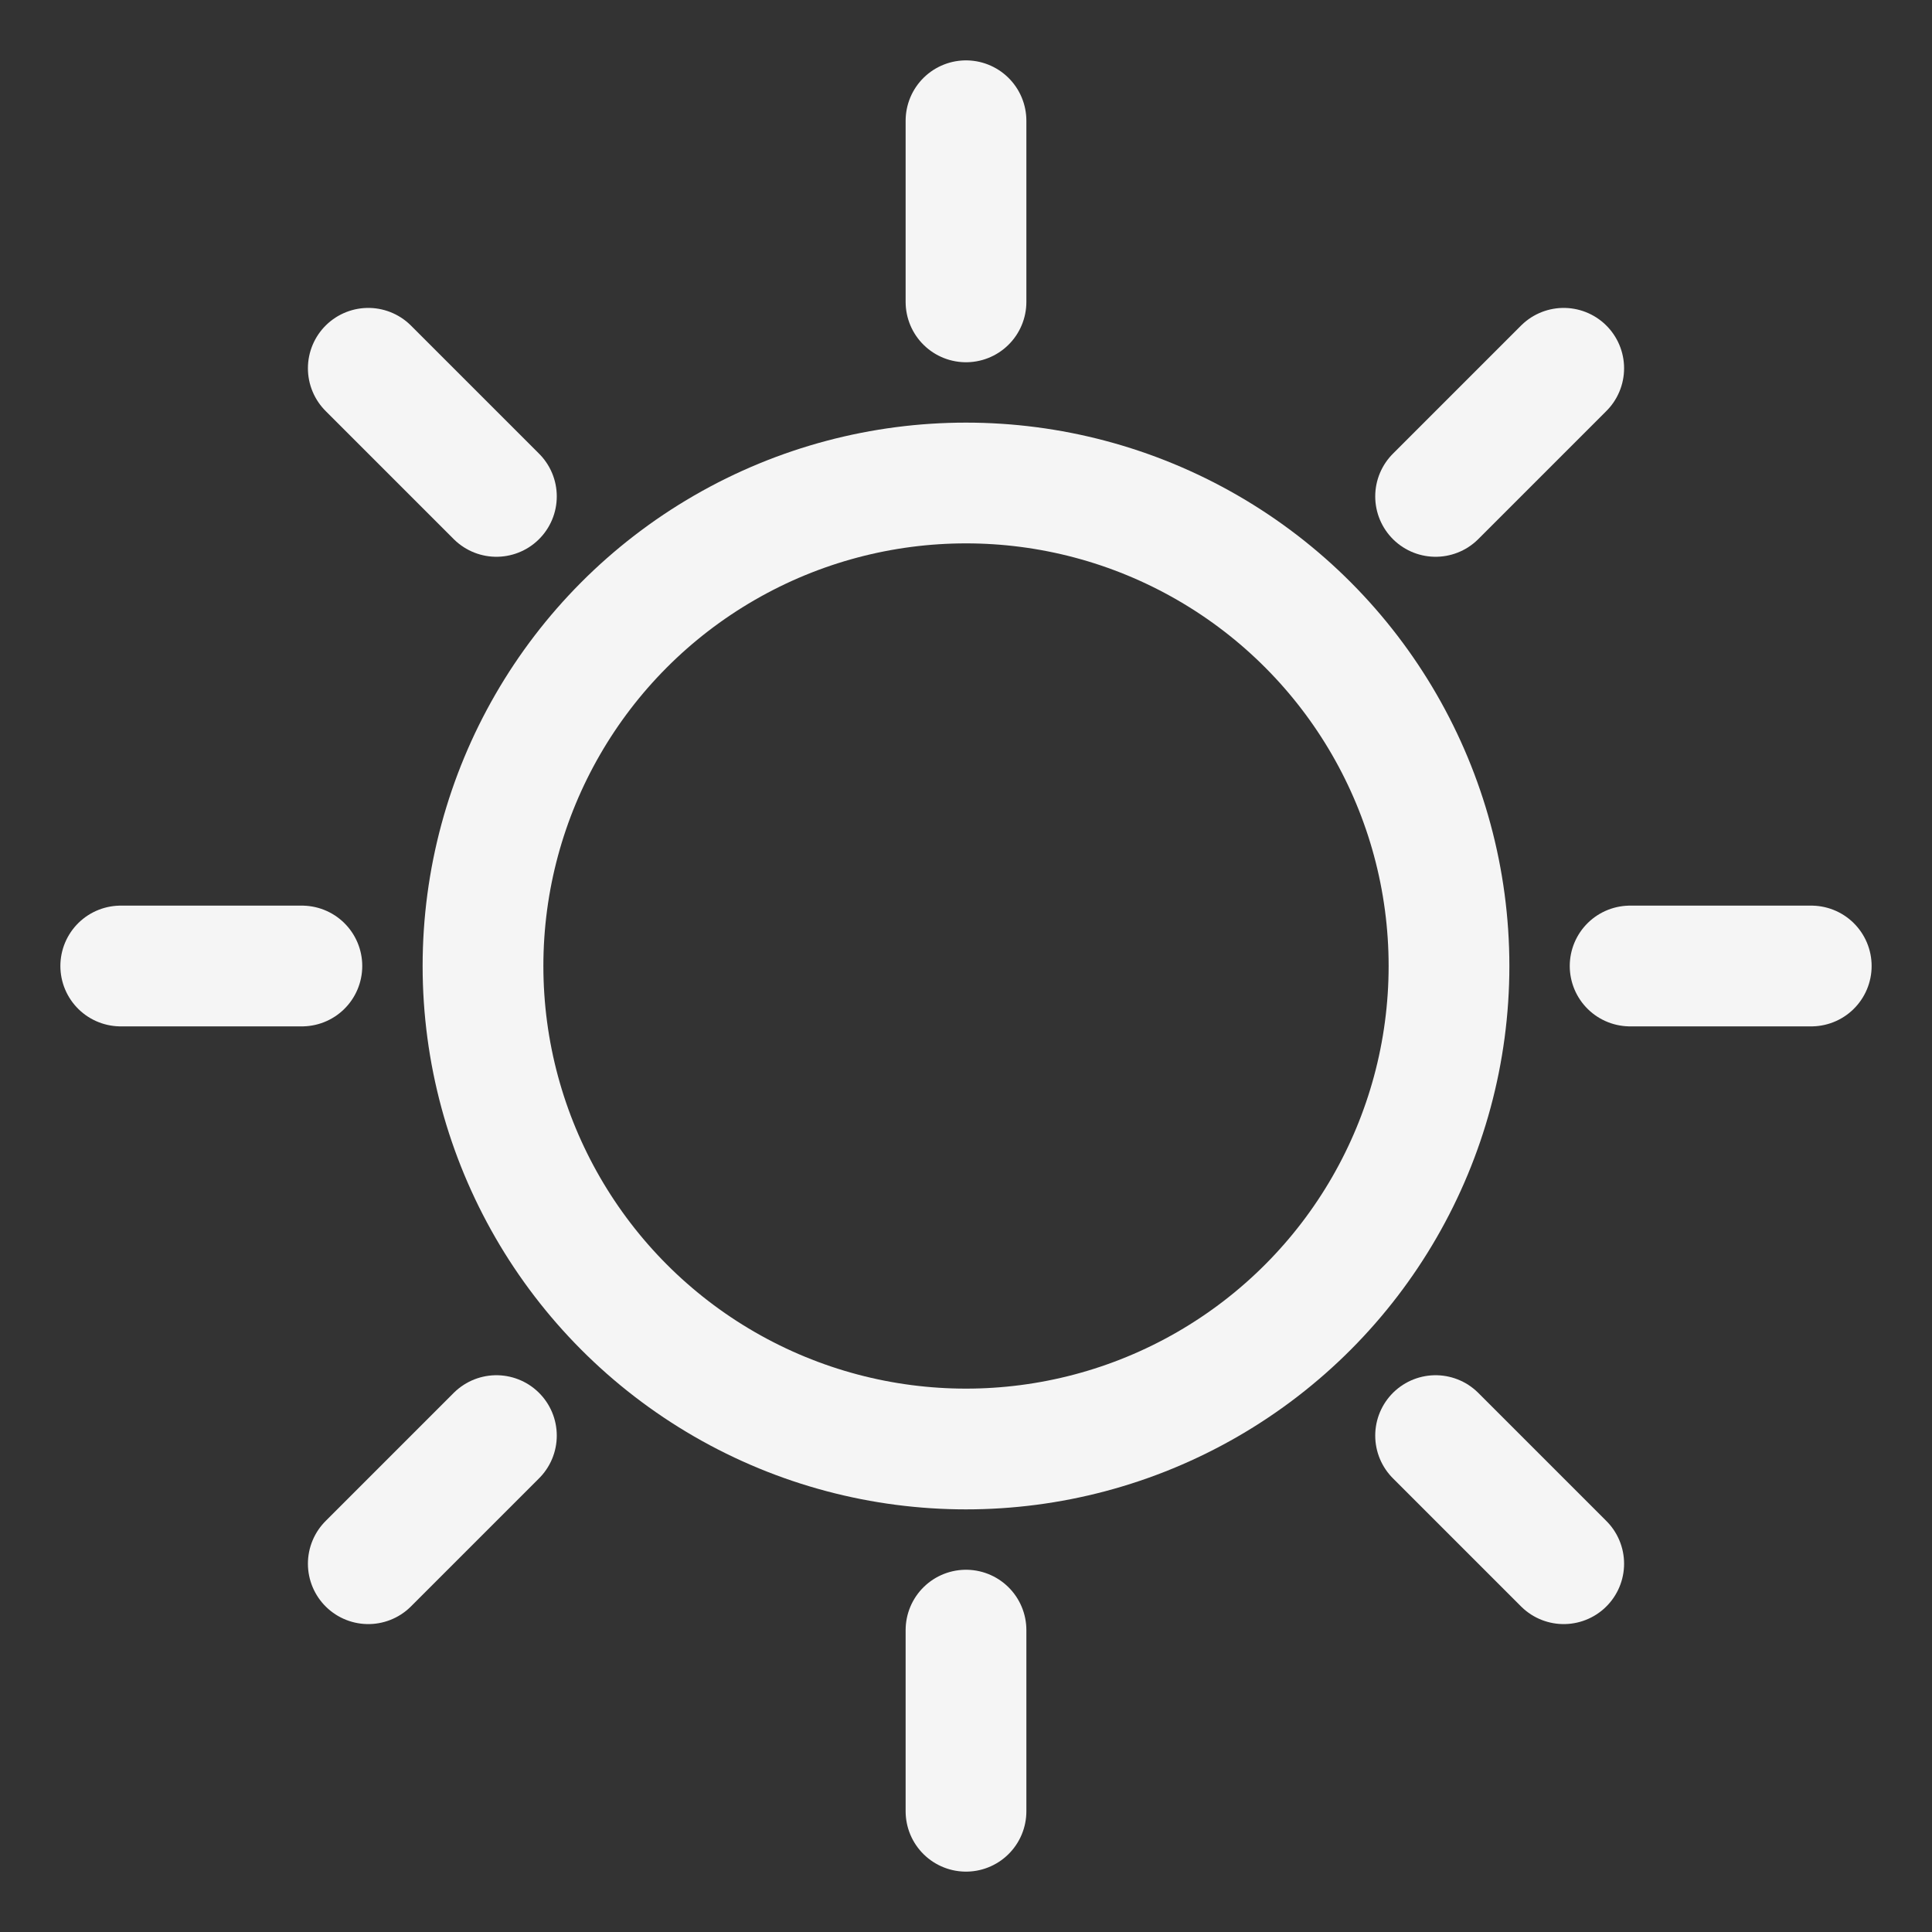 <svg viewBox="0 0 32 32" xmlns="http://www.w3.org/2000/svg"><rect x="0" y="0" width="32" height="32" fill="#333333" stroke="none"/><g stroke="#f5f5f5" stroke-width="2" transform="translate(2 2)" fill="none" fill-rule="evenodd" class="stroke-979797"><circle cx="14" cy="14" r="8"></circle><path d="M14 0v3m9.9 1.1-2.122 2.122M28 14h-3m-1.1 9.9-2.122-2.122M14 28v-3m-9.9-1.1 2.122-2.122M0 14h3m1.1-9.9 2.122 2.122" stroke-linecap="round"></path></g></svg>